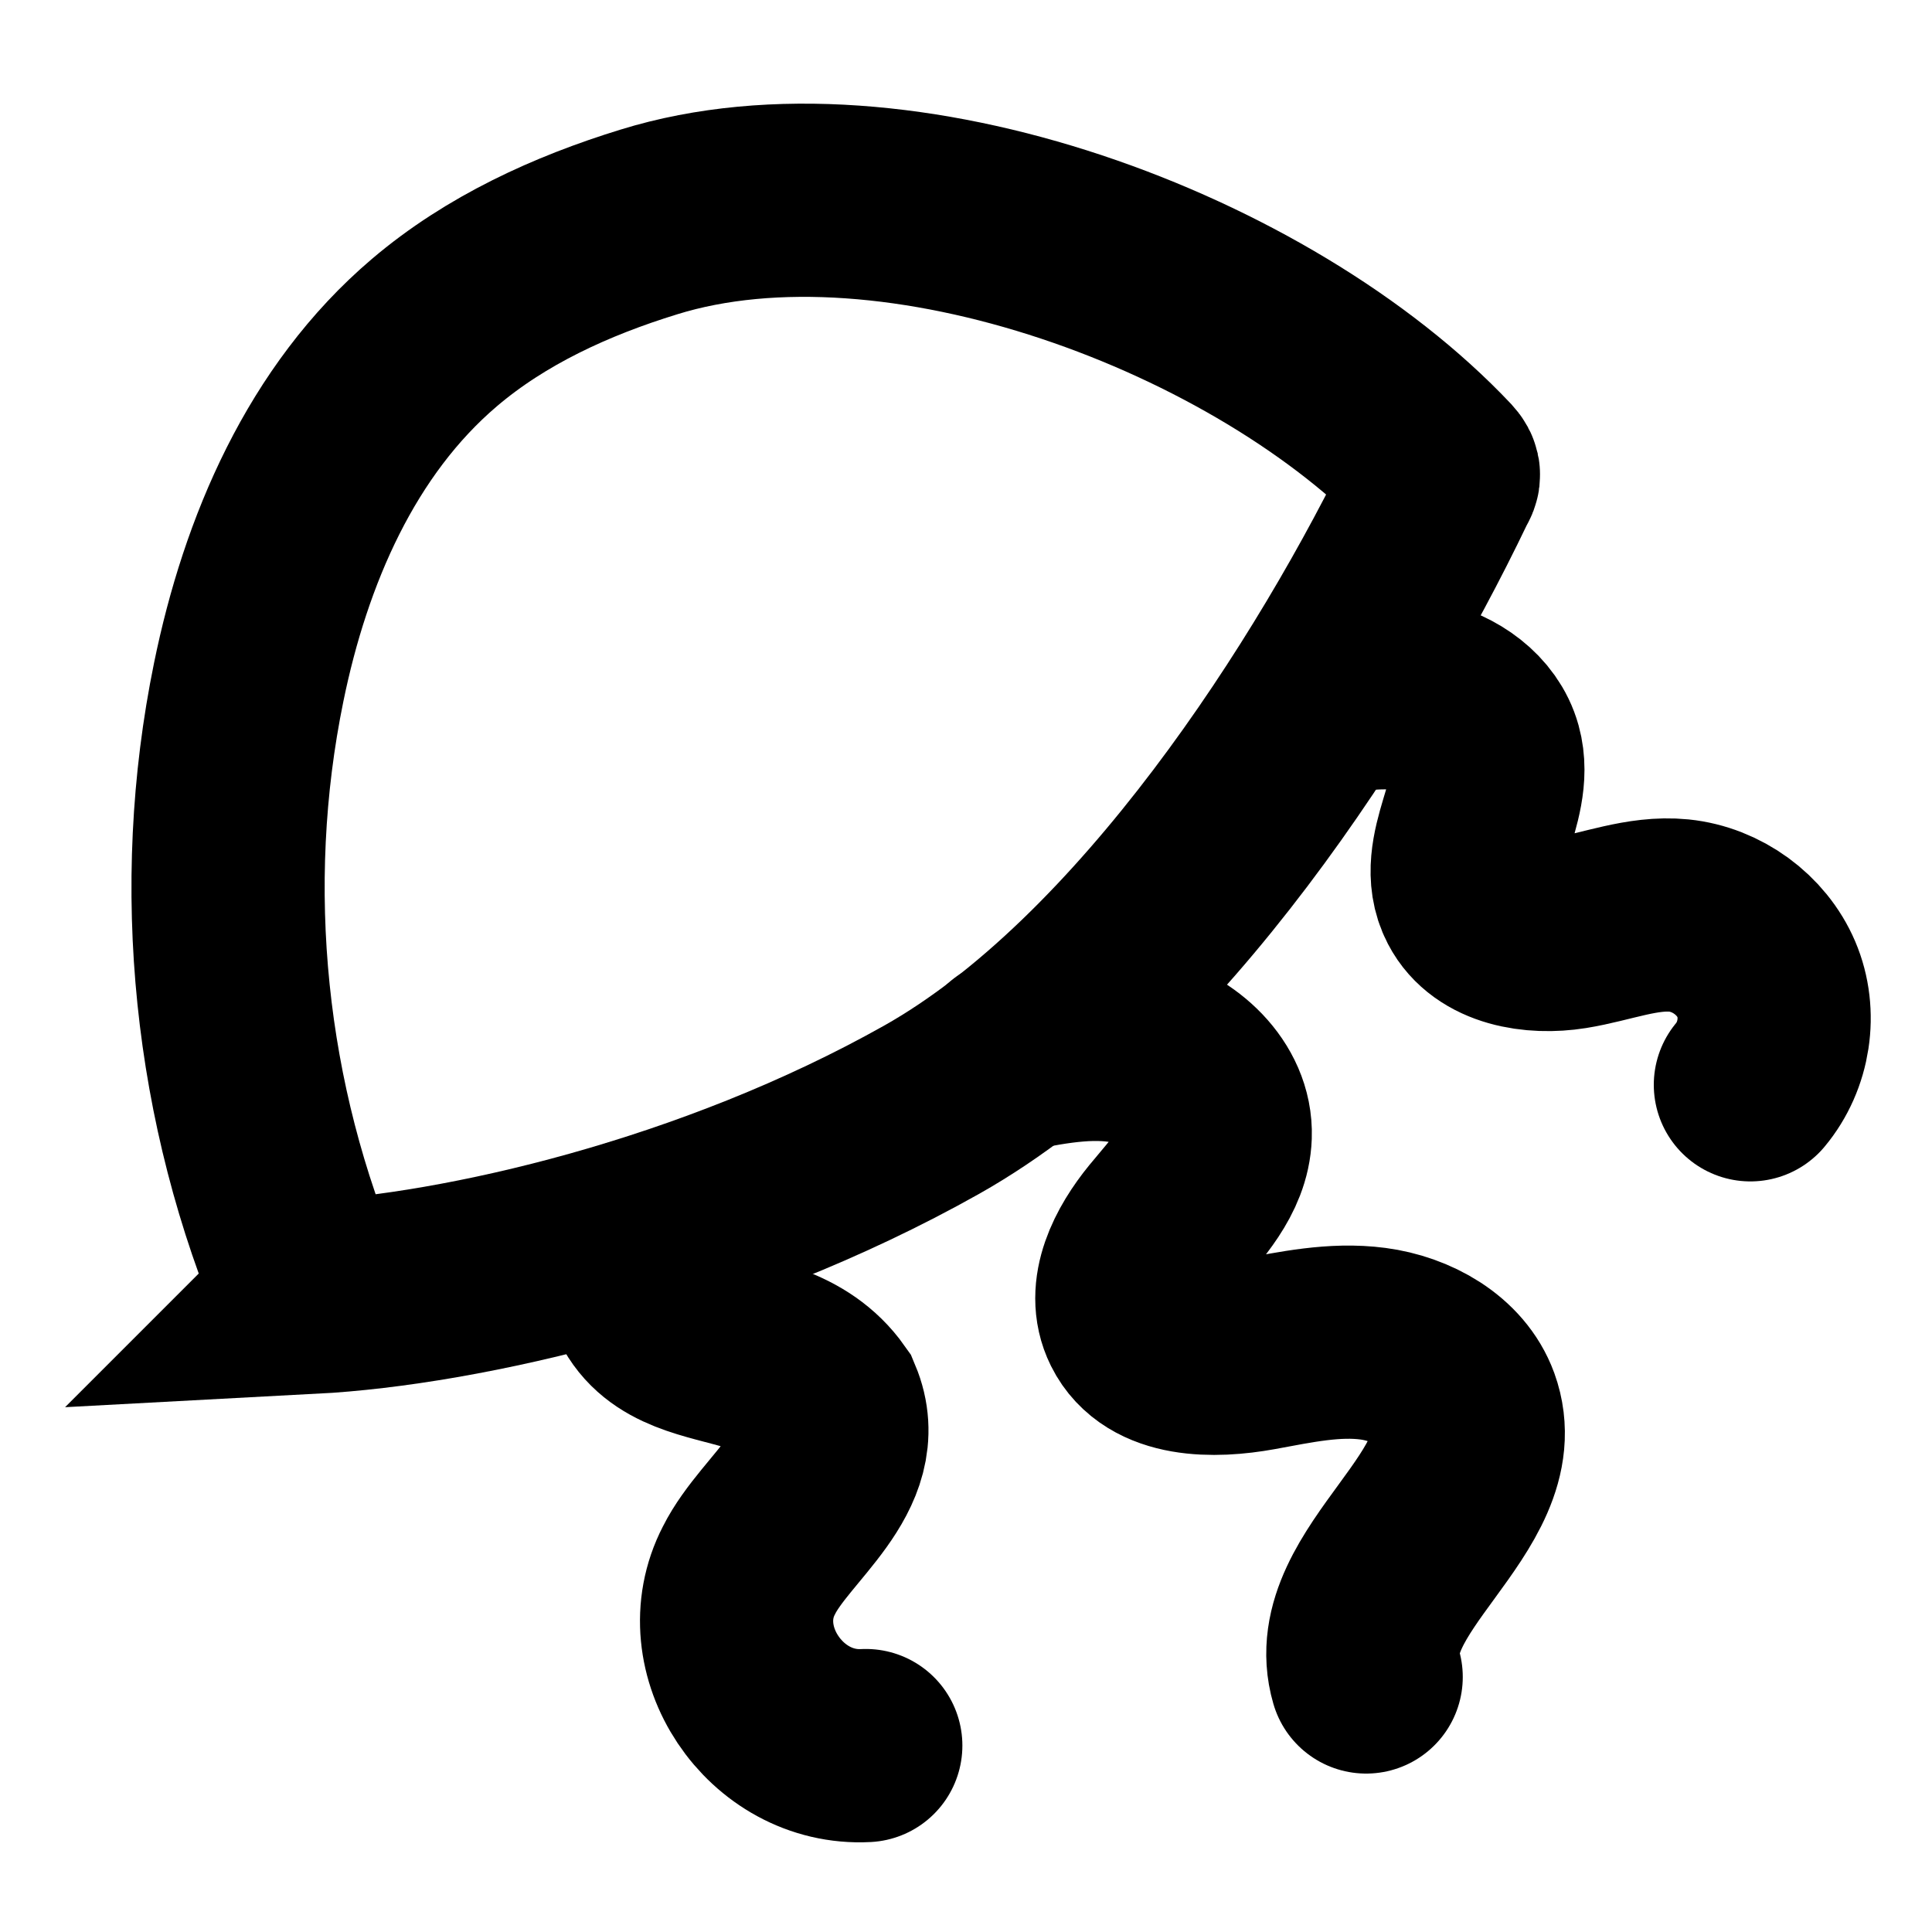 <?xml version="1.0" encoding="UTF-8"?><svg id="Layer_3" xmlns="http://www.w3.org/2000/svg" viewBox="0 0 80 80"><defs><style>.cls-1,.cls-2{fill:none;stroke:#000;stroke-miterlimit:10;stroke-width:8px;}.cls-2{stroke-linecap:round;}</style></defs><path class="cls-1" d="M12.91,53.71c-3.42-7.98-4.35-16.98-2.61-25.47,1.11-5.43,3.42-10.84,7.69-14.47,2.54-2.16,5.66-3.59,8.88-4.58,10.27-3.18,25.47,2.52,32.78,10.27.19.21.13.23,0,.48-4.16,8.69-12.03,20.91-21.07,26.01-9.05,5.09-19.48,7.44-25.68,7.77Z"/><path class="cls-2" d="M55.04,28.89c1.24-.17,2.51-.33,3.74-.06s2.4,1.08,2.73,2.27c.56,2.02-1.46,4.27-.49,6.14.69,1.33,2.52,1.62,4.02,1.38,1.5-.24,2.97-.86,4.48-.71,1.57.16,3.01,1.21,3.62,2.64s.34,3.17-.66,4.37"/><path class="cls-2" d="M41.93,43.69c1.71-.34,3.5-.67,5.19-.24,1.69.43,3.26,1.86,3.2,3.57-.05,1.46-1.18,2.62-2.12,3.76-.93,1.14-1.75,2.69-1.1,4,.81,1.63,3.15,1.62,4.97,1.29,1.58-.29,3.19-.64,4.78-.43s3.21,1.1,3.75,2.58c1.41,3.9-5.19,7.25-4.03,11.22"/><path class="cls-2" d="M35.85,72.28c-3.75.2-6.54-3.97-4.84-7.25,1.1-2.21,4.35-4.22,3.19-6.98-2.49-3.52-8.16-.8-7.88-6.9"/></svg>